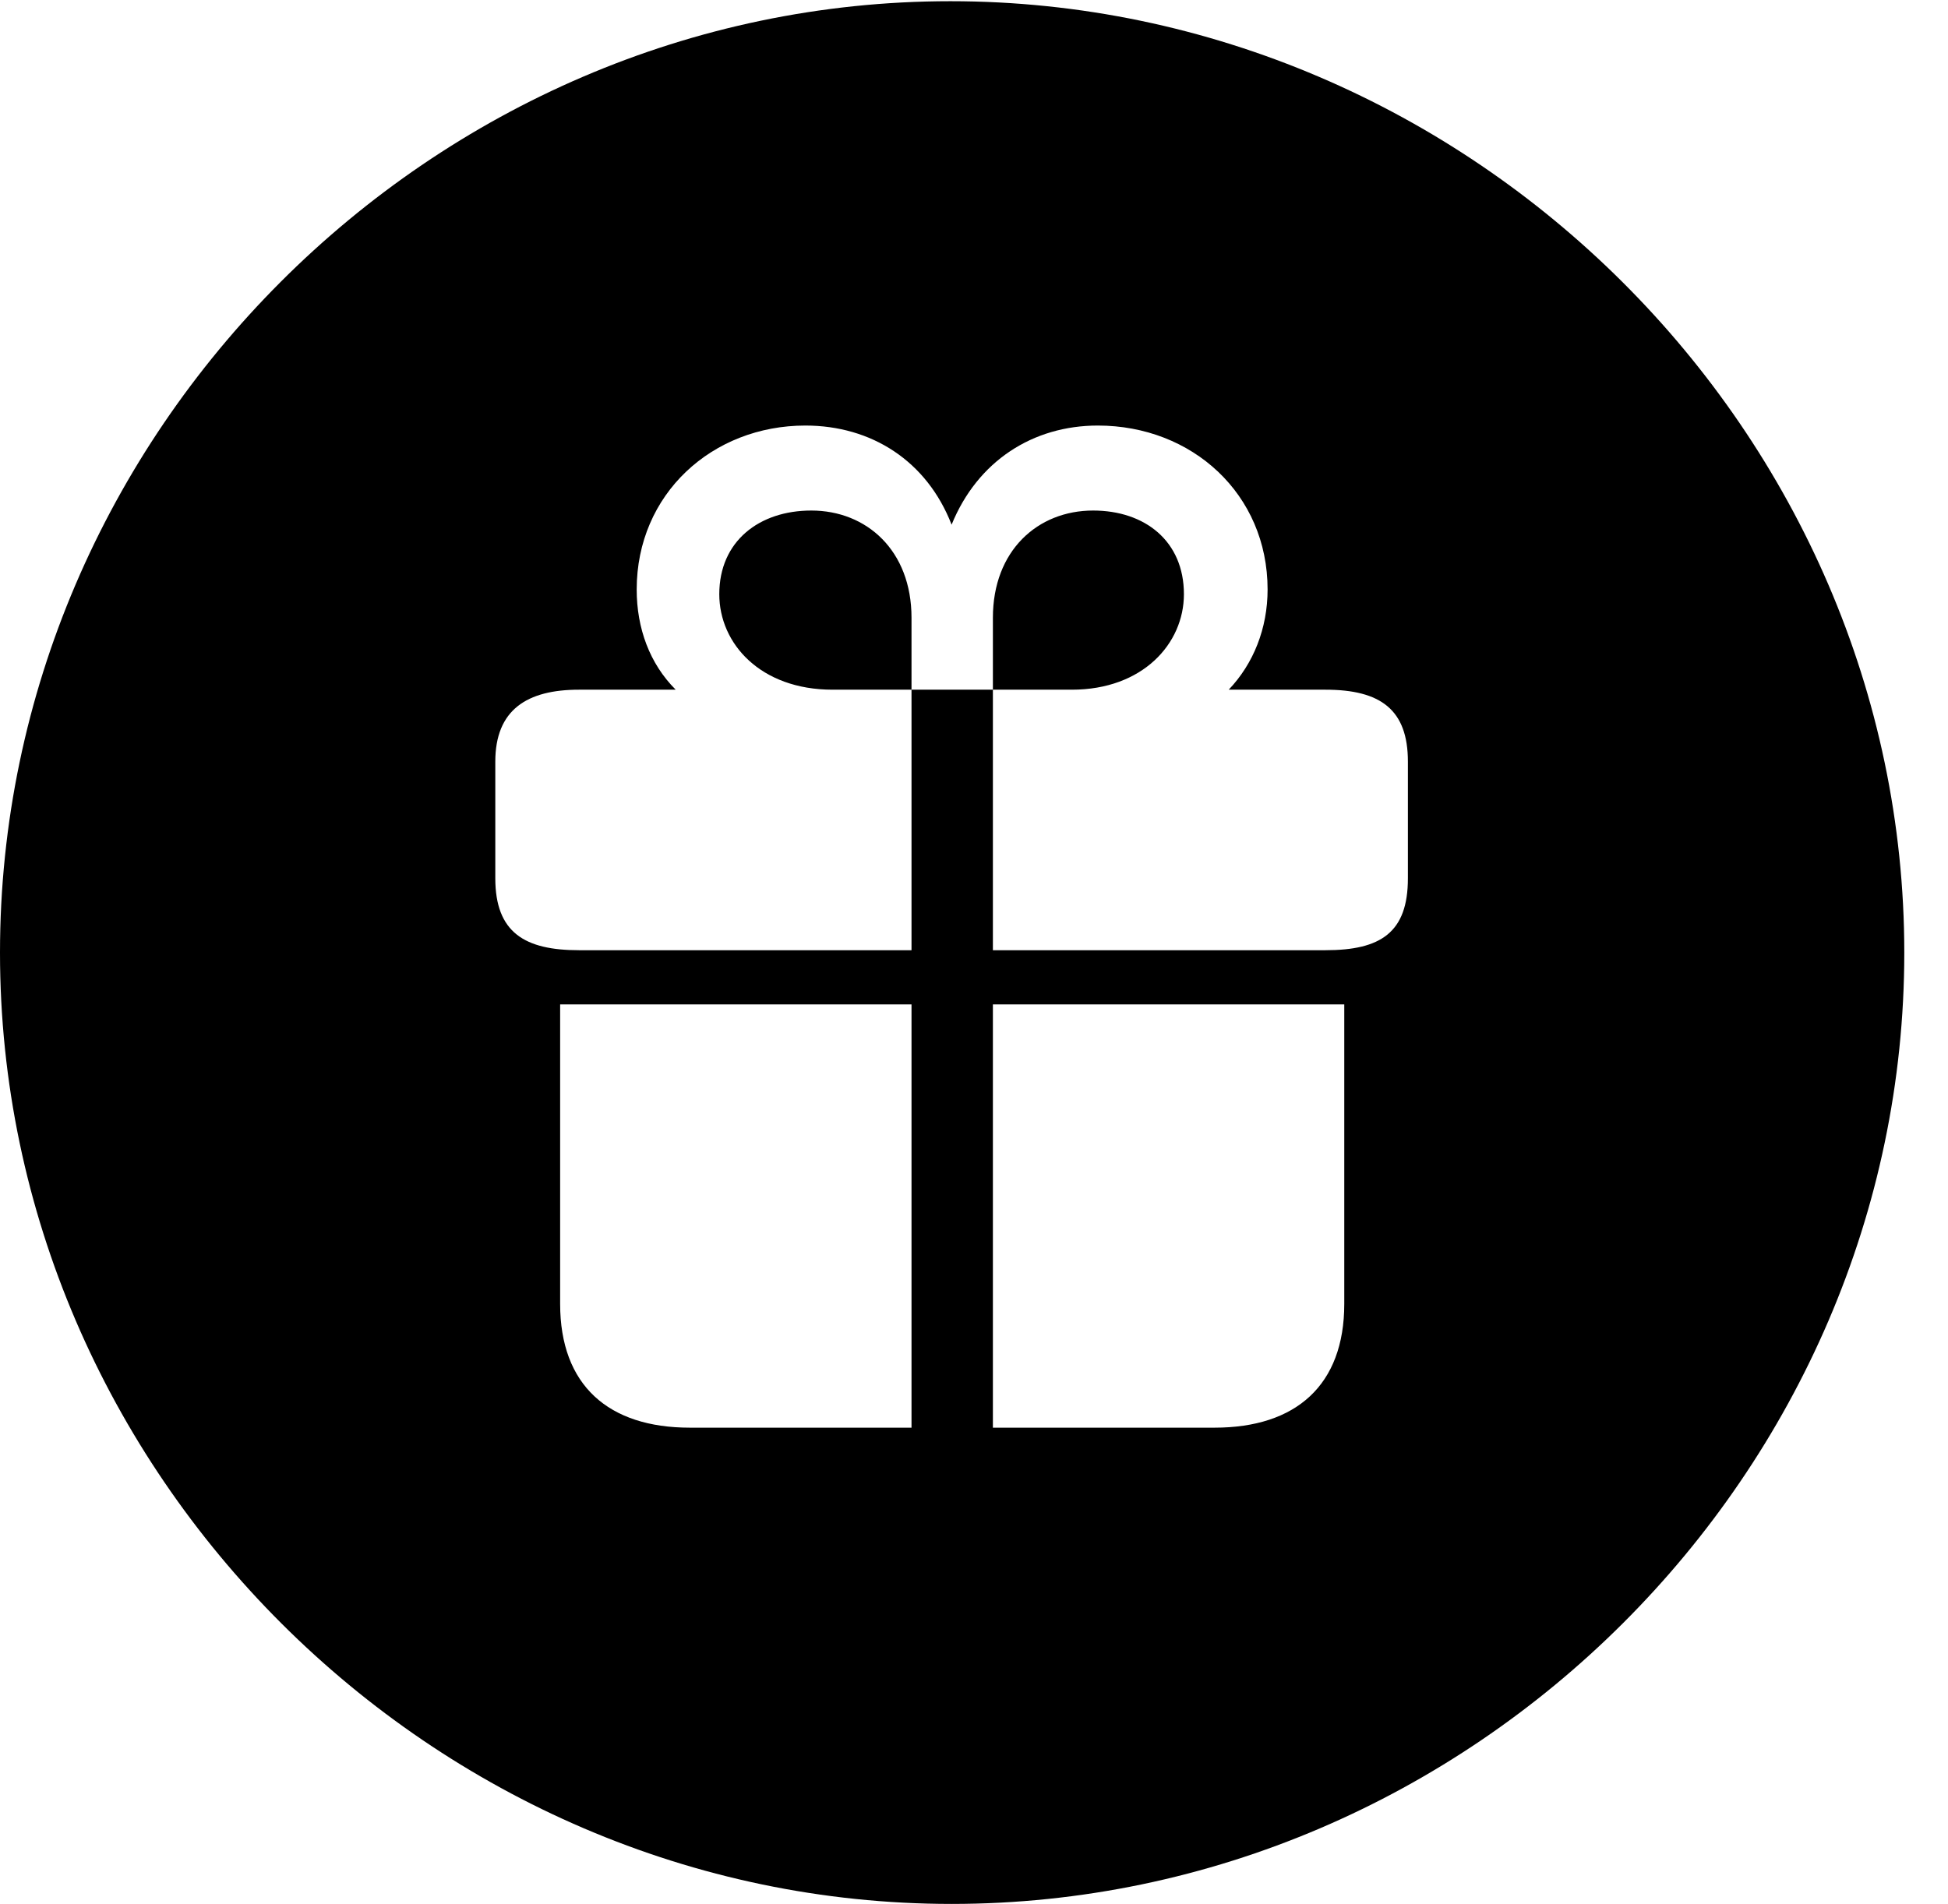 <svg version="1.1" xmlns="http://www.w3.org/2000/svg" xmlns:xlink="http://www.w3.org/1999/xlink" width="16.133" height="15.771" viewBox="0 0 16.133 15.771">
 <g>
  <rect height="15.771" opacity="0" width="16.133" x="0" y="0"/>
  <path d="M15.771 7.891C15.771 12.197 12.188 15.771 7.881 15.771C3.584 15.771 0 12.197 0 7.891C0 3.584 3.574 0.01 7.871 0.01C12.178 0.01 15.771 3.584 15.771 7.891ZM4.639 8.32L4.639 10.801C4.639 11.475 5.039 11.826 5.713 11.826L7.549 11.826L7.549 8.32ZM8.223 8.32L8.223 11.826L10.059 11.826C10.732 11.826 11.133 11.475 11.133 10.801L11.133 8.32ZM7.881 4.346C7.676 3.818 7.217 3.525 6.67 3.525C5.898 3.525 5.273 4.092 5.273 4.883C5.273 5.205 5.381 5.498 5.596 5.713L4.795 5.713C4.365 5.713 4.102 5.879 4.102 6.309L4.102 7.275C4.102 7.725 4.346 7.871 4.795 7.871L7.549 7.871L7.549 5.713L6.895 5.713C6.299 5.713 5.957 5.332 5.957 4.922C5.957 4.482 6.289 4.229 6.719 4.229C7.178 4.229 7.549 4.561 7.549 5.117L7.549 5.713L8.223 5.713L8.223 5.117C8.223 4.561 8.594 4.229 9.053 4.229C9.482 4.229 9.805 4.482 9.805 4.922C9.805 5.332 9.463 5.713 8.877 5.713L8.223 5.713L8.223 7.871L10.977 7.871C11.435 7.871 11.66 7.725 11.66 7.275L11.66 6.309C11.66 5.879 11.435 5.713 10.977 5.713L10.176 5.713C10.381 5.498 10.498 5.205 10.498 4.883C10.498 4.092 9.873 3.525 9.092 3.525C8.555 3.525 8.096 3.818 7.881 4.346Z" fill="currentColor"/>
 </g>
</svg>
